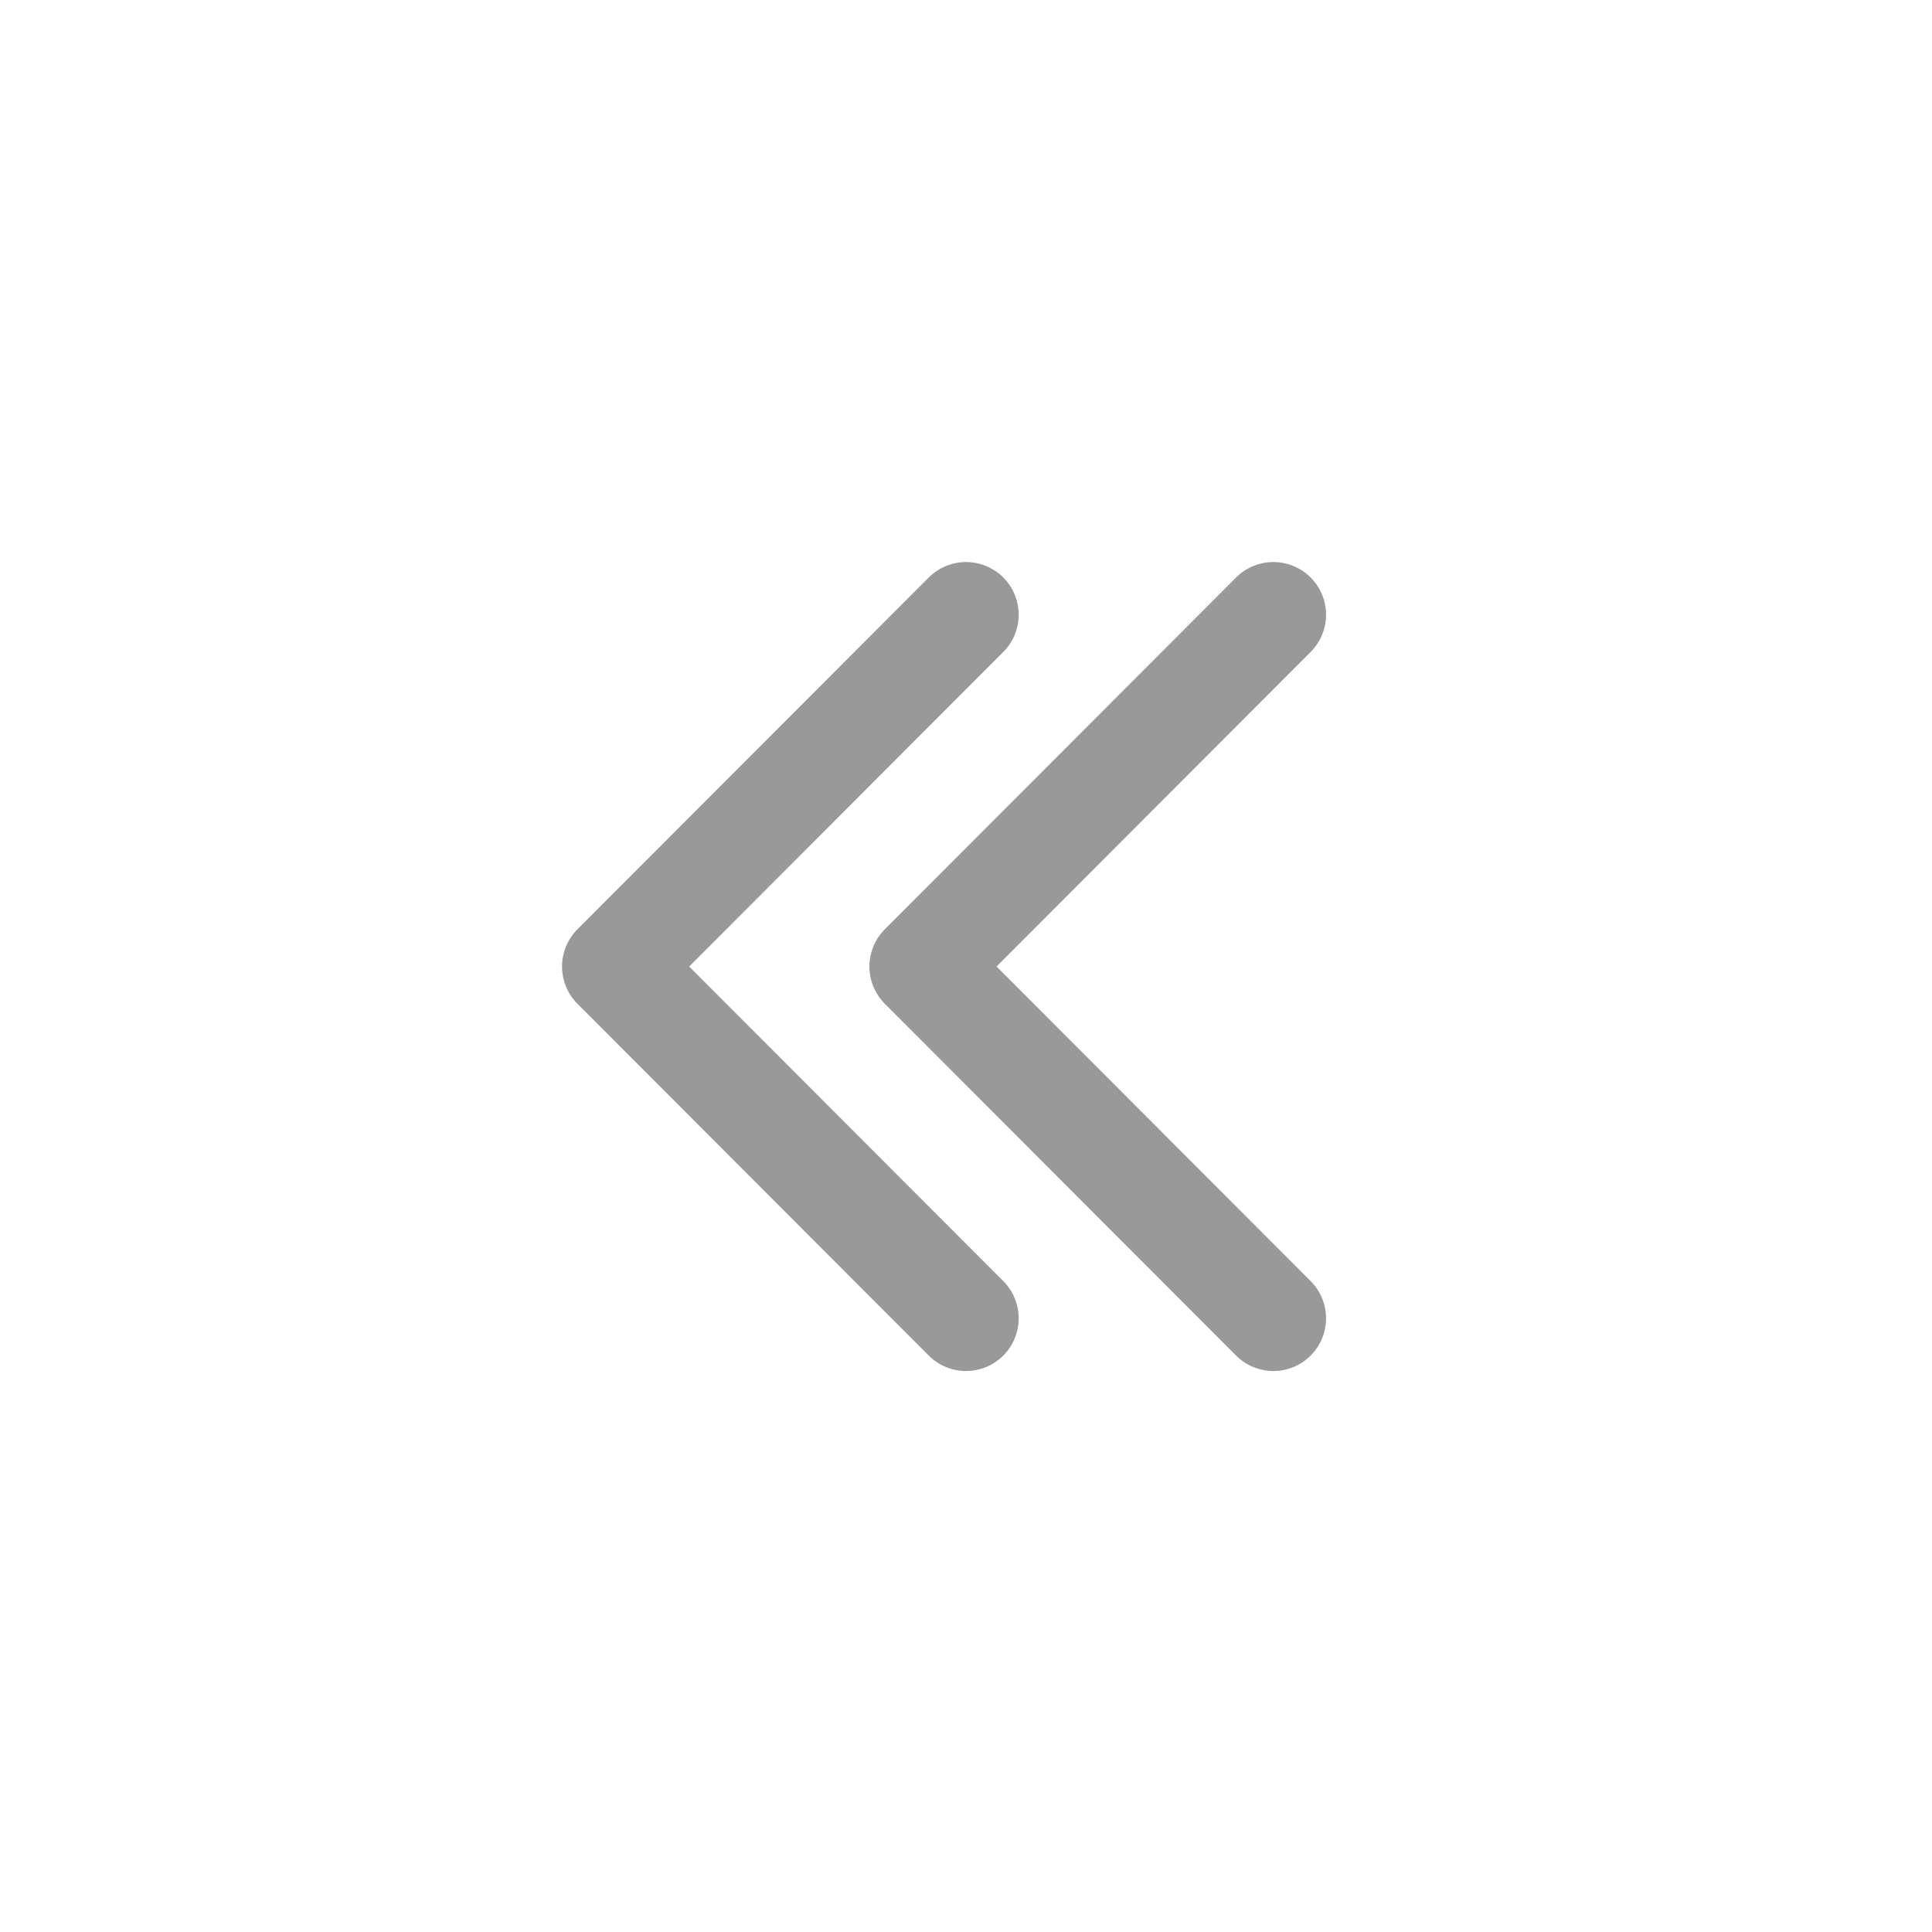 <svg width="22" height="22" viewBox="0 0 22 22" fill="none" xmlns="http://www.w3.org/2000/svg">
<path d="M11 7L7 11.006L11 15.012" stroke="#999999" stroke-width="1.2" stroke-linecap="round" stroke-linejoin="round"/>
<path d="M14.5 7L10.5 11.006L14.5 15.012" stroke="#999999" stroke-width="1.2" stroke-linecap="round" stroke-linejoin="round"/>
</svg>
